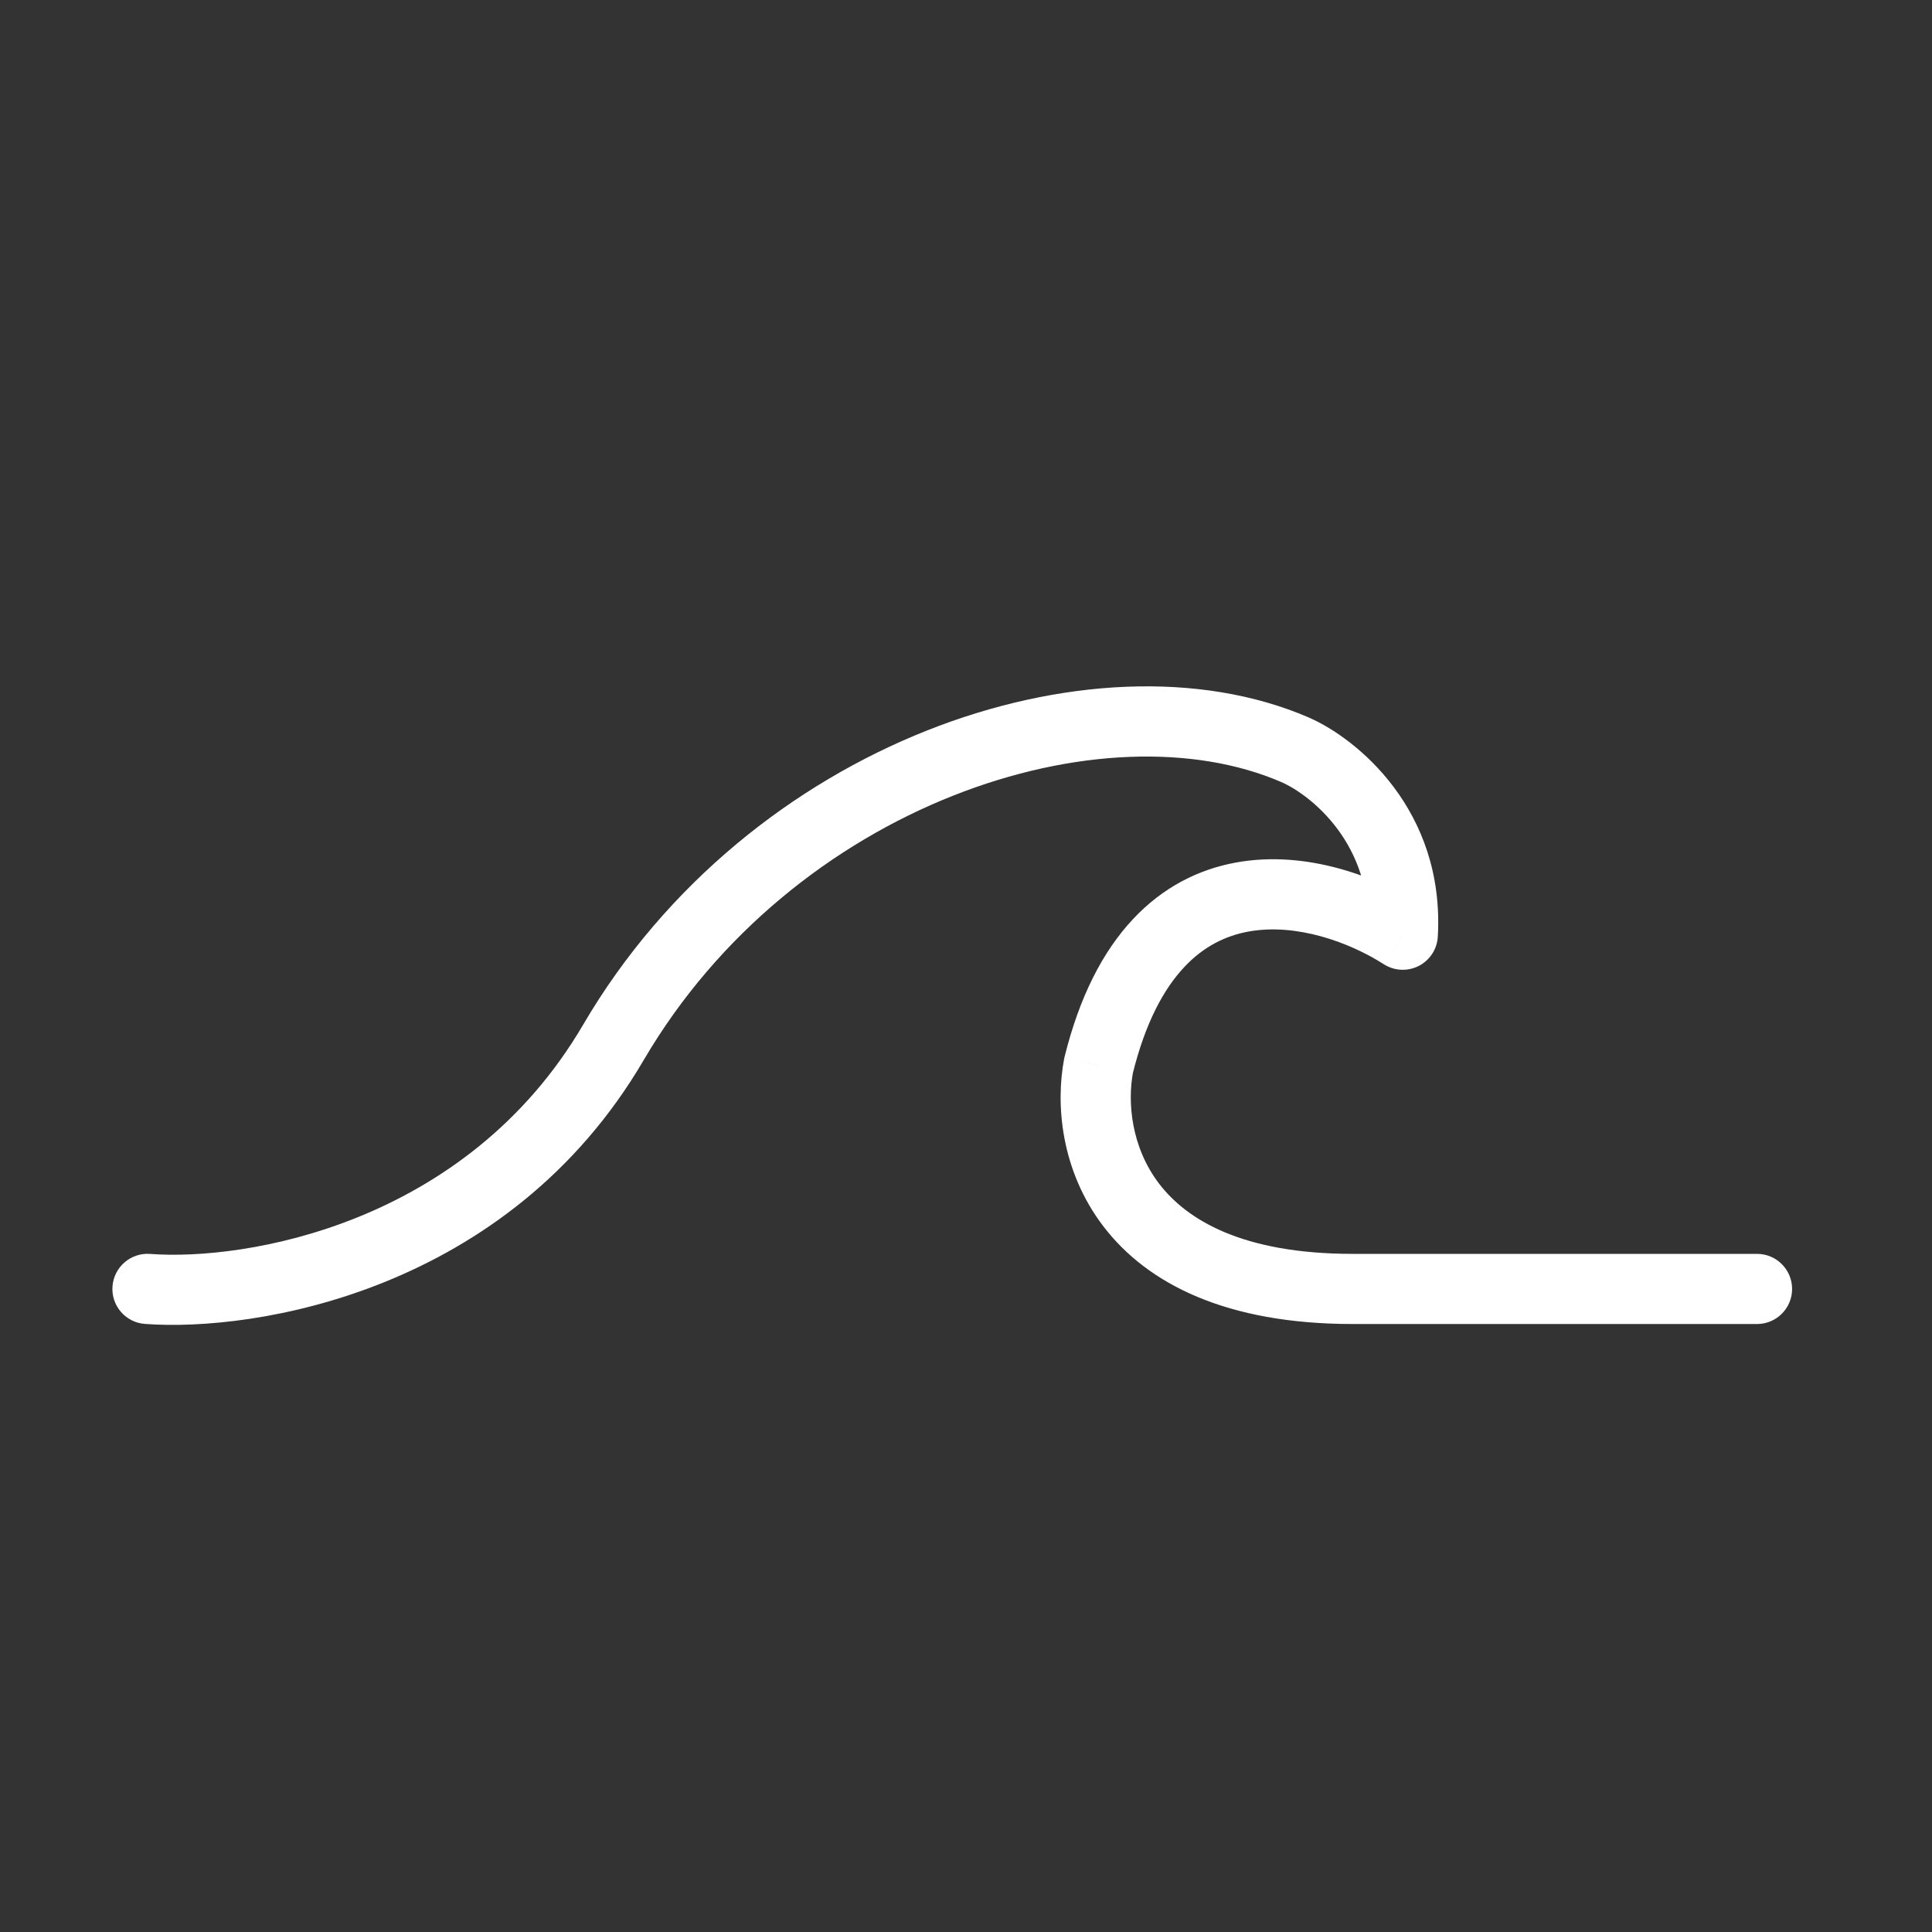 <svg width="39" height="39" viewBox="0 0 39 39" fill="none" xmlns="http://www.w3.org/2000/svg">
<rect x="0" y="0" width="39" height="39" fill="#333333" stroke="none"/>
<path d="M3.03 25.312C2.64 25.283 2.3 25.576 2.271 25.966C2.241 26.356 2.534 26.696 2.924 26.725L3.03 25.312ZM12.382 21.044L11.771 20.686L12.382 21.044ZM26.14 15.135L26.422 14.485L26.421 14.484L26.14 15.135ZM28.317 18.868L27.935 19.465C28.147 19.6 28.415 19.613 28.639 19.499C28.863 19.384 29.01 19.16 29.024 18.909L28.317 18.868ZM22.176 21.511L21.488 21.341C21.485 21.354 21.482 21.366 21.48 21.379L22.176 21.511ZM35.468 26.727C35.859 26.727 36.176 26.41 36.176 26.019C36.176 25.628 35.859 25.311 35.468 25.311V26.727ZM2.924 26.725C5.149 26.892 10.256 26.076 12.993 21.401L11.771 20.686C9.409 24.72 4.95 25.457 3.03 25.312L2.924 26.725ZM12.993 21.401C14.5 18.828 16.819 17.023 19.231 16.065C21.657 15.102 24.098 15.025 25.86 15.785L26.421 14.484C24.219 13.534 21.373 13.69 18.708 14.748C16.029 15.812 13.451 17.816 11.771 20.686L12.993 21.401ZM25.858 15.784C26.464 16.047 27.712 17.044 27.61 18.828L29.024 18.909C29.171 16.339 27.371 14.897 26.422 14.485L25.858 15.784ZM28.698 18.271C27.826 17.714 26.387 17.147 24.946 17.412C24.206 17.547 23.482 17.9 22.868 18.557C22.26 19.207 21.789 20.122 21.488 21.341L22.864 21.68C23.123 20.63 23.501 19.954 23.903 19.525C24.298 19.102 24.743 18.889 25.201 18.805C26.156 18.63 27.227 19.012 27.935 19.465L28.698 18.271ZM21.48 21.379C21.309 22.279 21.407 23.624 22.276 24.759C23.167 25.921 24.76 26.727 27.306 26.727V25.311C25.064 25.311 23.95 24.614 23.401 23.898C22.831 23.154 22.758 22.245 22.872 21.643L21.48 21.379ZM27.306 26.727H35.468V25.311H27.306V26.727Z" fill="white"/>
</svg>
